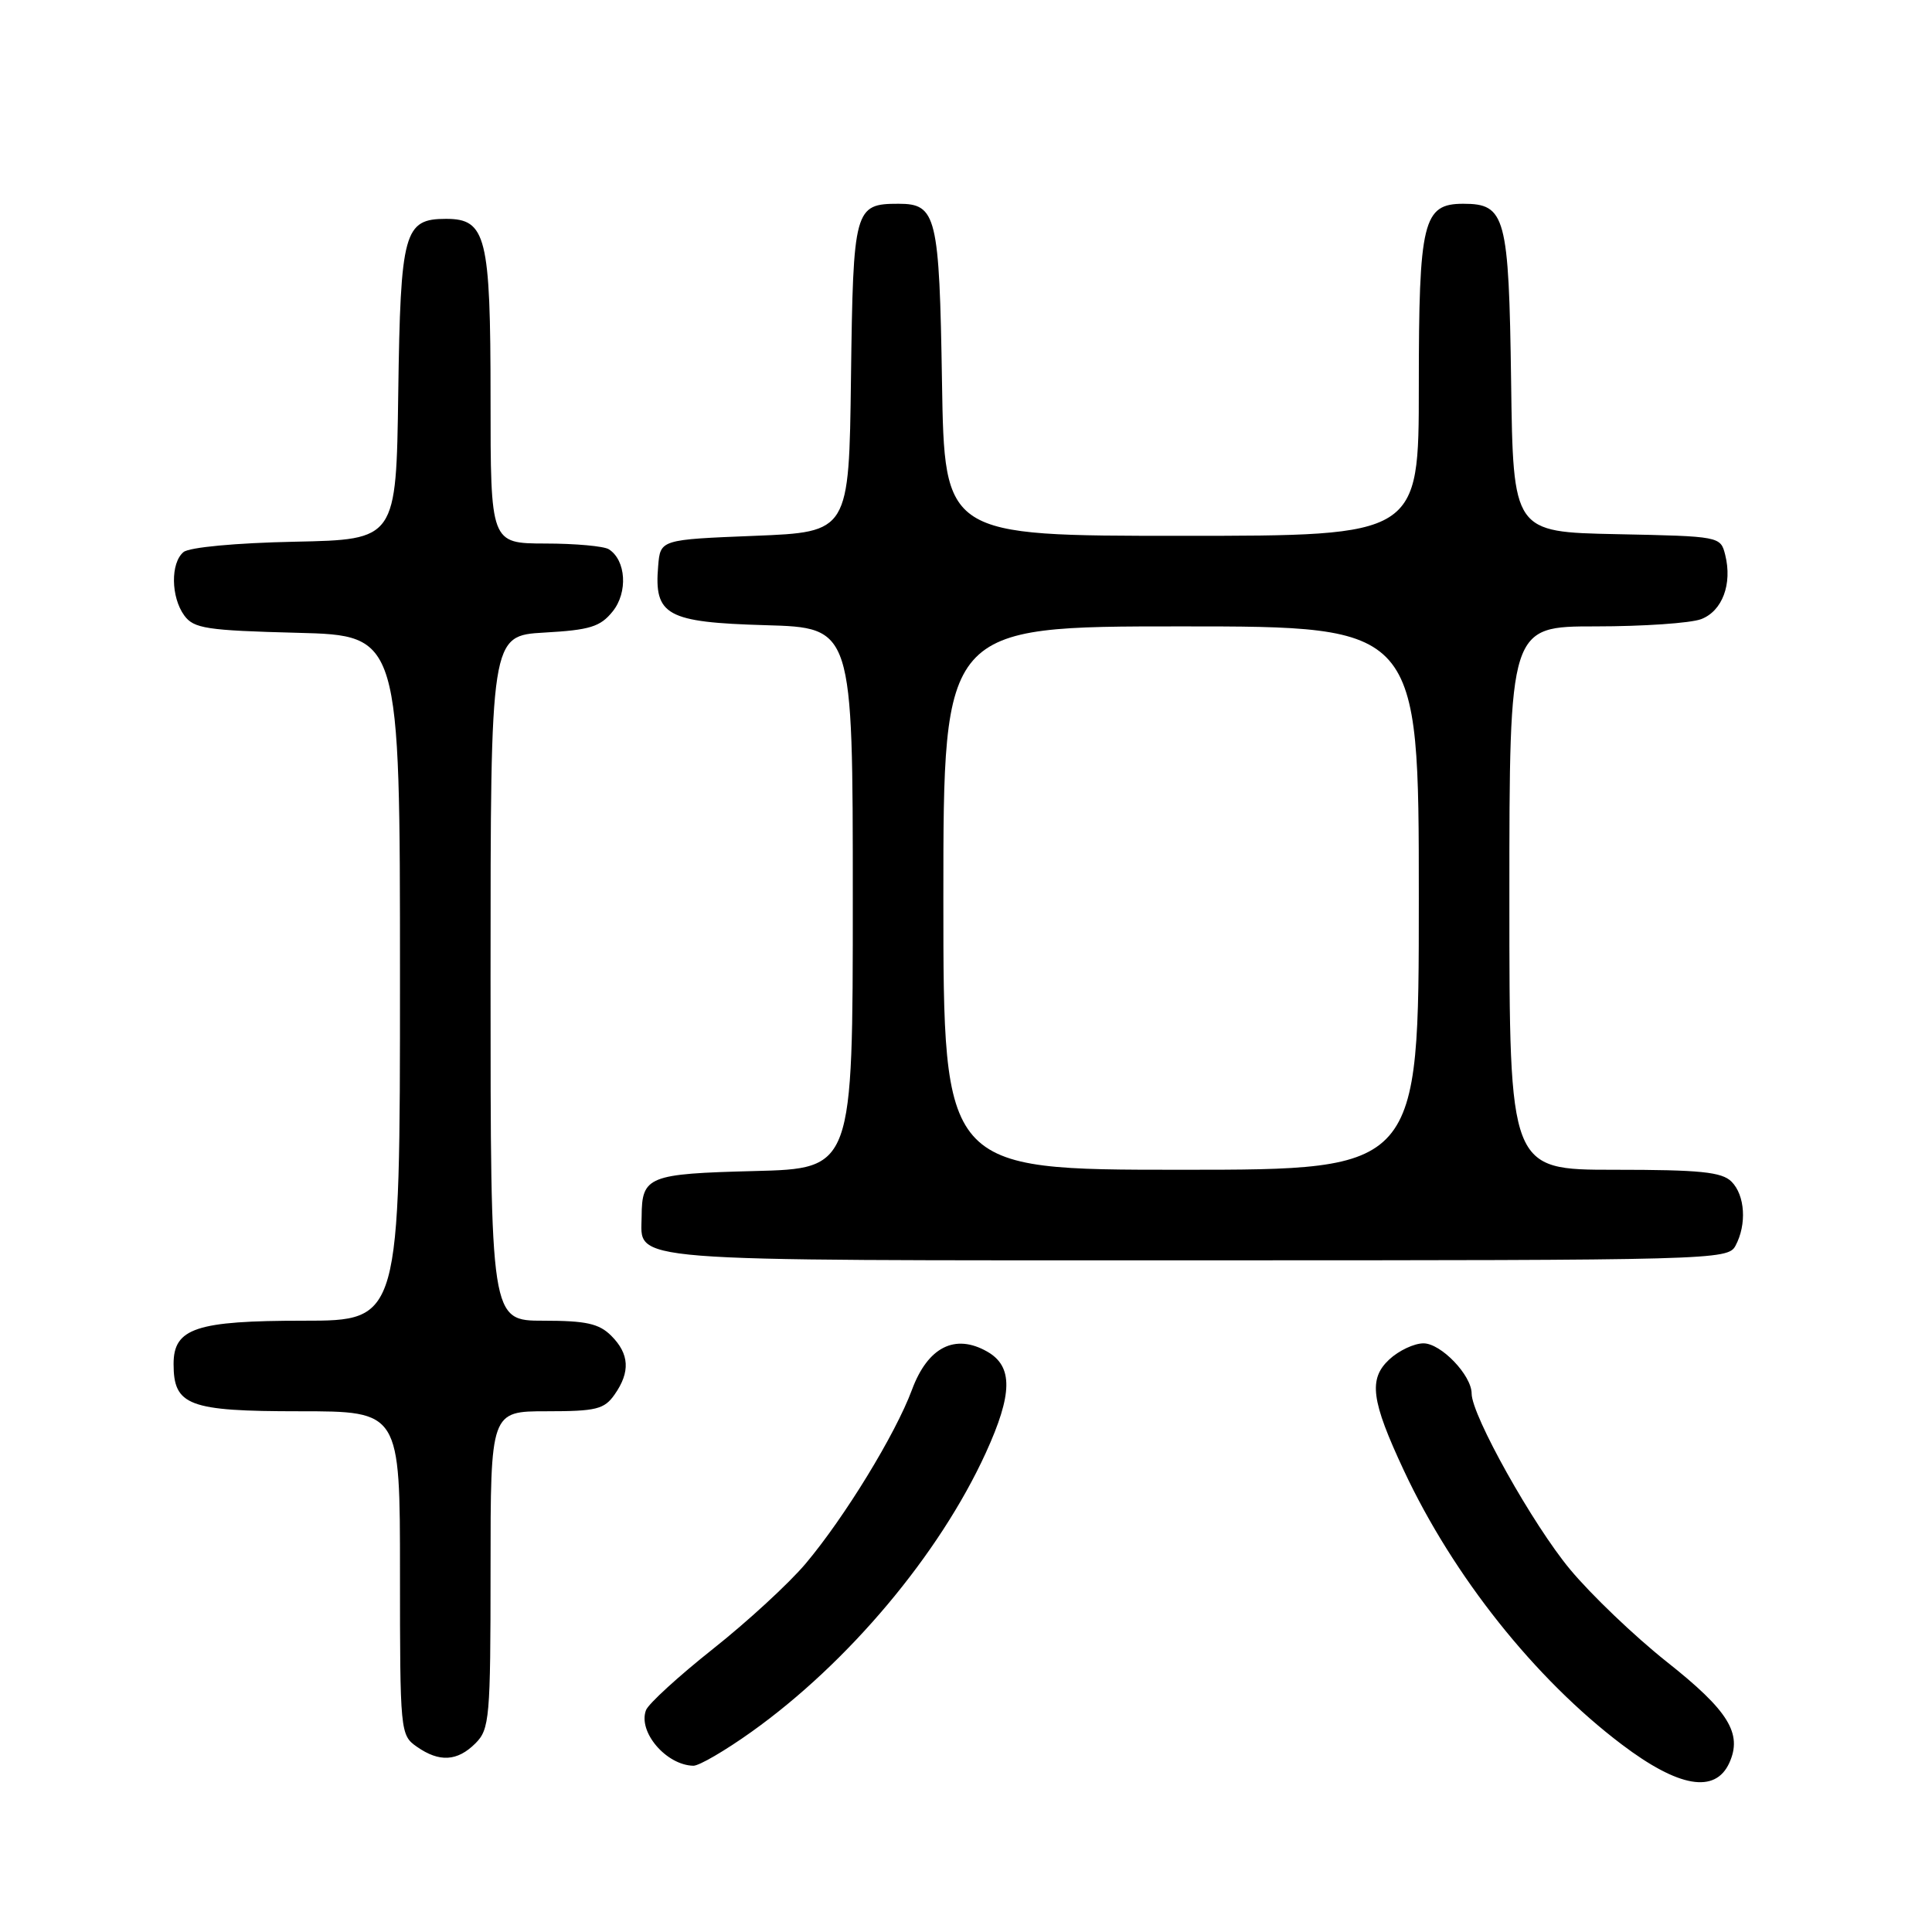 <?xml version="1.0" encoding="UTF-8" standalone="no"?>
<!DOCTYPE svg PUBLIC "-//W3C//DTD SVG 1.1//EN" "http://www.w3.org/Graphics/SVG/1.1/DTD/svg11.dtd" >
<svg xmlns="http://www.w3.org/2000/svg" xmlns:xlink="http://www.w3.org/1999/xlink" version="1.1" viewBox="0 0 256 256">
 <g >
 <path fill="currentColor"
d=" M 229.14 233.60 C 230.91 229.70 229.05 226.68 220.83 220.18 C 216.61 216.83 210.85 211.33 208.04 207.95 C 203.12 202.04 195.00 187.53 195.00 184.66 C 195.00 182.23 190.94 178.00 188.62 178.00 C 187.38 178.00 185.35 178.96 184.09 180.13 C 181.30 182.73 181.68 185.57 186.03 194.87 C 192.56 208.83 203.38 222.44 214.88 231.14 C 222.43 236.86 227.27 237.69 229.14 233.60 Z  M 99.59 229.47 C 112.41 220.32 124.46 205.98 130.62 192.52 C 134.19 184.71 134.25 181.06 130.82 179.10 C 126.55 176.66 122.94 178.49 120.84 184.15 C 118.65 190.05 111.91 201.06 106.75 207.19 C 104.54 209.81 99.01 214.90 94.46 218.50 C 89.91 222.11 85.93 225.75 85.60 226.60 C 84.50 229.47 88.27 233.89 91.87 233.97 C 92.63 233.99 96.10 231.96 99.59 229.47 Z  M 63.00 231.00 C 64.87 229.13 65.00 227.67 65.00 208.00 C 65.00 187.00 65.00 187.00 72.44 187.00 C 79.00 187.00 80.07 186.74 81.44 184.78 C 83.54 181.79 83.40 179.40 81.00 177.00 C 79.38 175.38 77.67 175.00 72.00 175.00 C 65.00 175.00 65.00 175.00 65.00 129.61 C 65.00 84.23 65.00 84.23 72.12 83.82 C 78.16 83.48 79.54 83.06 81.18 81.02 C 83.22 78.50 82.96 74.23 80.67 72.78 C 80.03 72.37 76.24 72.02 72.25 72.02 C 65.00 72.00 65.00 72.00 65.00 52.72 C 65.00 31.32 64.42 29.00 59.10 29.00 C 53.53 29.00 53.07 30.69 52.77 52.05 C 52.50 71.50 52.50 71.50 39.07 71.78 C 31.25 71.94 25.08 72.52 24.32 73.15 C 22.58 74.59 22.64 79.12 24.42 81.56 C 25.68 83.28 27.36 83.54 39.42 83.85 C 53.00 84.20 53.00 84.20 53.00 129.60 C 53.00 175.00 53.00 175.00 40.22 175.00 C 25.99 175.00 23.00 175.99 23.00 180.73 C 23.00 186.25 24.99 187.00 39.65 187.00 C 53.00 187.00 53.00 187.00 53.00 208.44 C 53.00 229.47 53.04 229.92 55.22 231.44 C 58.21 233.54 60.60 233.40 63.00 231.00 Z  M 229.96 165.07 C 231.48 162.24 231.23 158.37 229.43 156.57 C 228.15 155.29 225.26 155.00 213.93 155.00 C 200.00 155.00 200.00 155.00 200.00 119.00 C 200.00 83.00 200.00 83.00 211.43 83.00 C 217.72 83.00 224.01 82.57 225.41 82.04 C 228.22 80.97 229.56 77.38 228.60 73.53 C 227.98 71.07 227.92 71.06 214.24 70.78 C 200.50 70.50 200.50 70.50 200.23 50.55 C 199.93 28.64 199.49 27.00 193.90 27.00 C 188.55 27.00 188.00 29.28 188.00 51.22 C 188.00 71.00 188.00 71.00 156.57 71.00 C 125.15 71.00 125.15 71.00 124.82 50.65 C 124.47 28.59 124.09 27.00 119.07 27.00 C 113.21 27.00 113.05 27.59 112.76 50.00 C 112.50 70.50 112.50 70.50 100.00 71.00 C 87.50 71.50 87.50 71.50 87.21 75.00 C 86.65 81.54 88.31 82.46 101.42 82.84 C 113.00 83.17 113.00 83.17 113.00 119.01 C 113.00 154.84 113.00 154.84 99.96 155.17 C 85.88 155.53 85.05 155.86 85.02 161.18 C 84.98 167.29 81.37 167.00 158.54 167.00 C 227.11 167.00 228.96 166.95 229.96 165.07 Z  M 125.00 119.00 C 125.00 83.00 125.00 83.00 156.50 83.00 C 188.00 83.00 188.00 83.00 188.00 119.00 C 188.00 155.00 188.00 155.00 156.50 155.00 C 125.00 155.00 125.00 155.00 125.00 119.00 Z "/>
</g>
</svg>